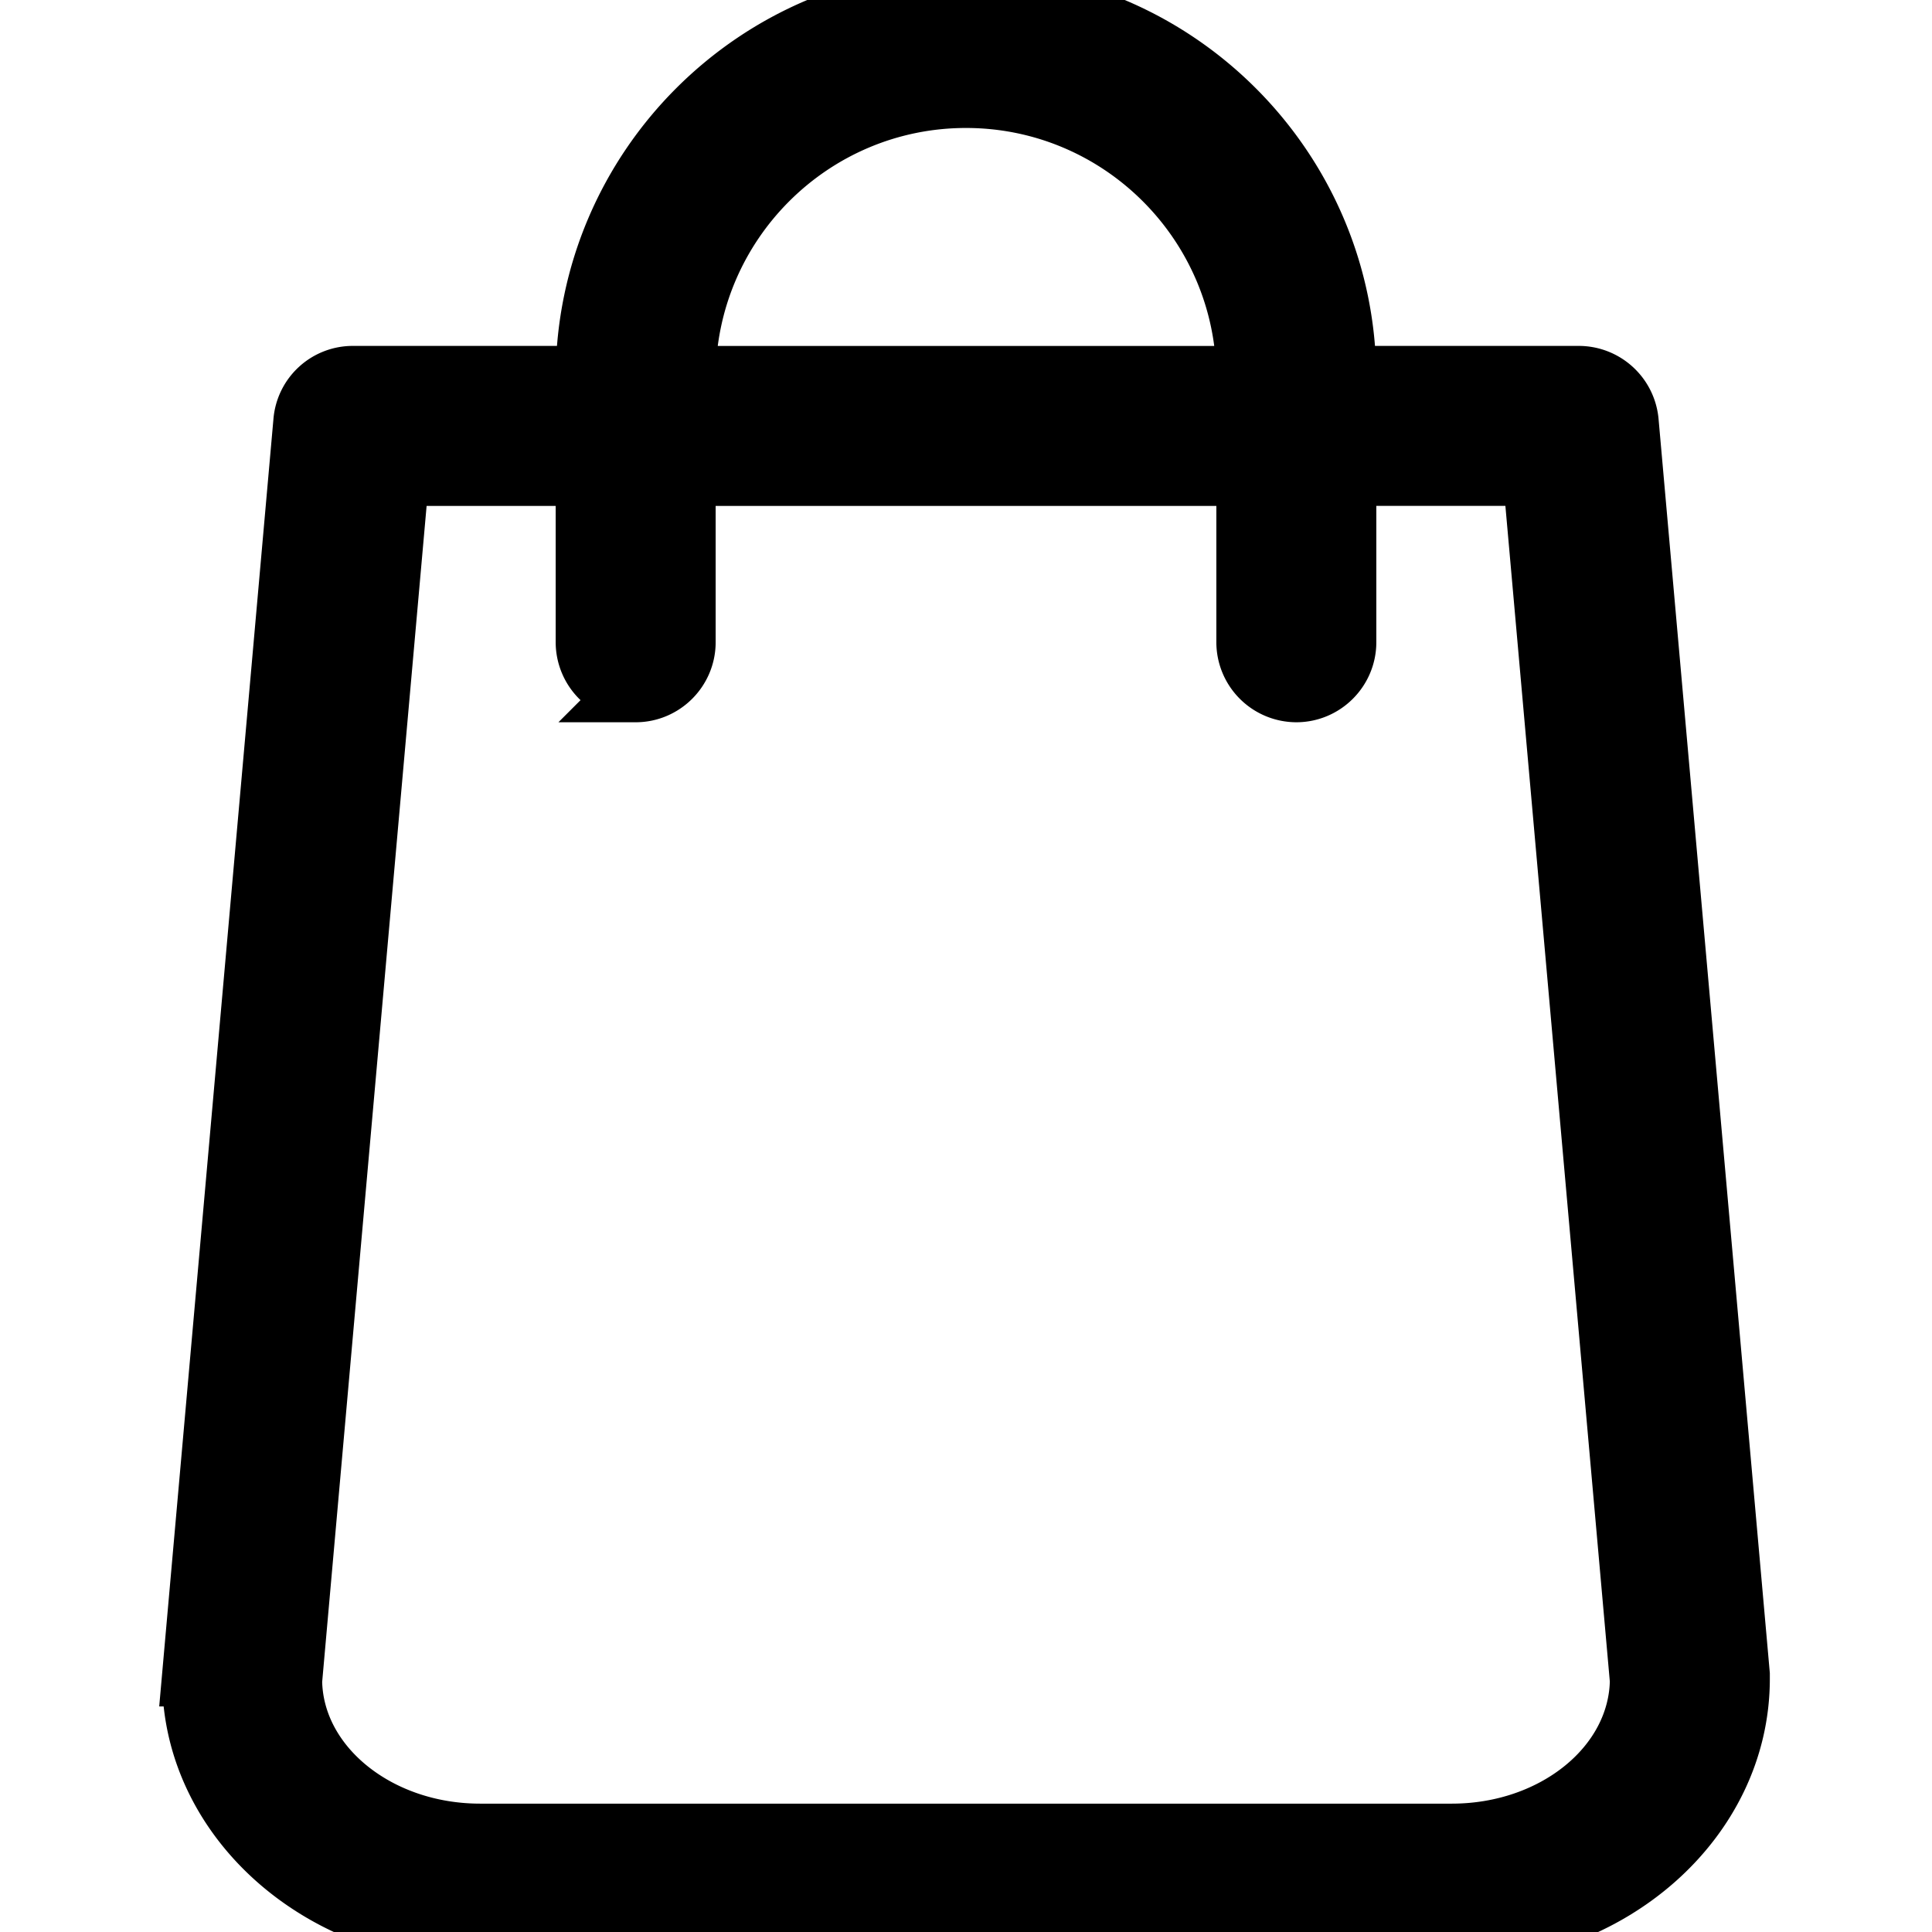 <svg width="50" height="50" fill="none" xmlns="http://www.w3.org/2000/svg"><g clip-path="url(#clip0_1363_39)"><path d="M5.025 43.335l2.877-32.426A1.233 1.233 0 019.144 9.78h6.065C15.22 4.388 19.608 0 25 0s9.78 4.388 9.79 9.78h6.066c.642 0 1.18.487 1.242 1.129l2.877 32.426v.114c0 3.612-3.322 6.551-7.4 6.551h-25.15c-4.078 0-7.4-2.94-7.4-6.551v-.114zM25 2.484c-4.026 0-7.297 3.27-7.307 7.297h14.614c-.01-4.027-3.28-7.297-7.307-7.297zM12.425 47.506h25.15c2.691 0 4.885-1.79 4.916-4.016l-2.774-31.226h-4.926v4.358c0 .683-.559 1.242-1.242 1.242a1.246 1.246 0 01-1.242-1.242v-4.357H17.693v4.357c0 .683-.559 1.242-1.242 1.242a1.246 1.246 0 01-1.242-1.242v-4.357h-4.926L7.509 43.5c.03 2.215 2.225 4.006 4.916 4.006z" fill="#000" stroke="#000" stroke-width="1.656"/></g><defs><clipPath id="clip0_1363_39"><path fill="#fff" transform="matrix(-1 0 0 1 50 0)" d="M0 0h50v50H0z"/></clipPath></defs></svg>